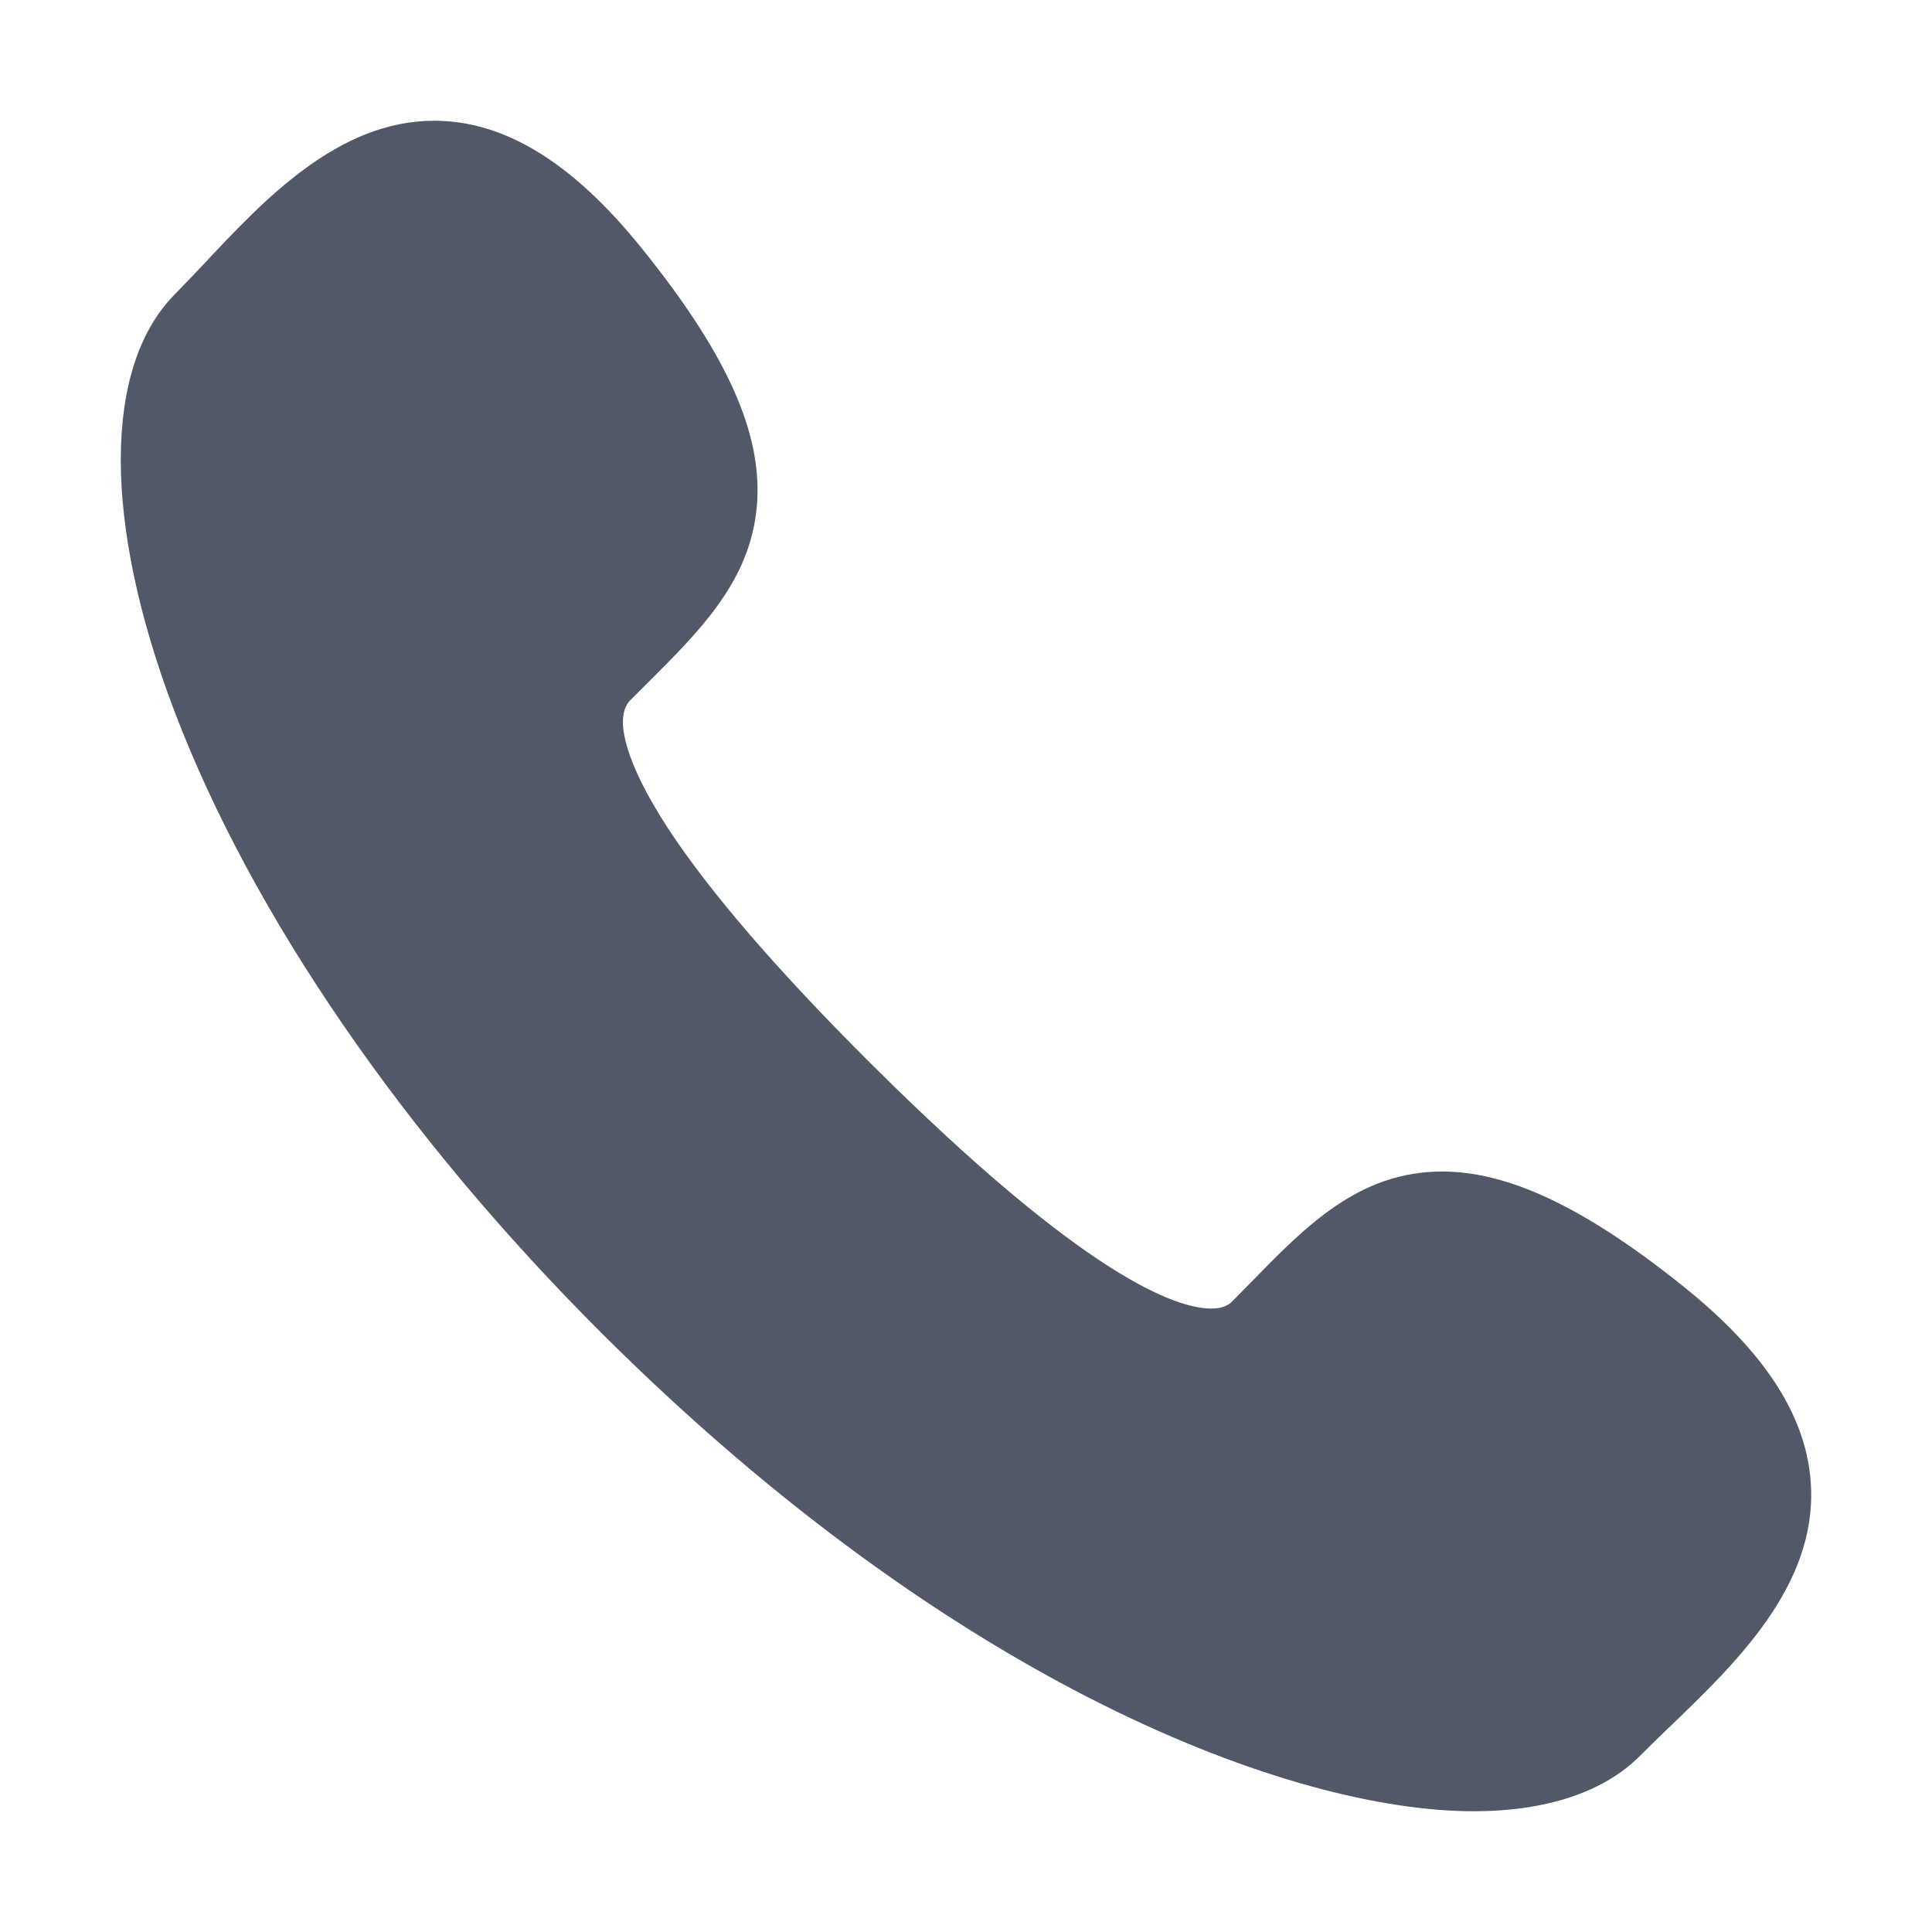 <svg width="16" height="16" viewBox="0 0 16 16" fill="none" xmlns="http://www.w3.org/2000/svg">
<path d="M14.998 12.314C14.973 11.746 14.626 11.202 13.939 10.652C13.131 10.004 12.497 9.702 11.944 9.702C11.254 9.702 10.816 10.152 10.352 10.628C10.304 10.676 10.256 10.726 10.207 10.775C10.179 10.804 10.133 10.837 10.032 10.837H10.032C9.739 10.837 8.983 10.573 7.206 8.802C6.435 8.034 5.872 7.38 5.531 6.858C5.193 6.34 5.076 5.945 5.218 5.801C5.267 5.751 5.316 5.703 5.364 5.655C5.784 5.236 6.182 4.84 6.26 4.263C6.343 3.649 6.051 2.968 5.312 2.053C4.741 1.345 4.179 1 3.595 1C2.801 1 2.188 1.653 1.696 2.178C1.609 2.27 1.527 2.357 1.447 2.438C0.853 3.039 0.851 4.328 1.443 5.886C2.084 7.573 3.343 9.406 4.988 11.046C7.916 13.964 10.704 15 12.203 15C12.808 15 13.286 14.84 13.584 14.539C13.665 14.457 13.752 14.373 13.844 14.285C14.375 13.774 15.036 13.137 14.998 12.314Z" fill="#515968"/>
</svg>
